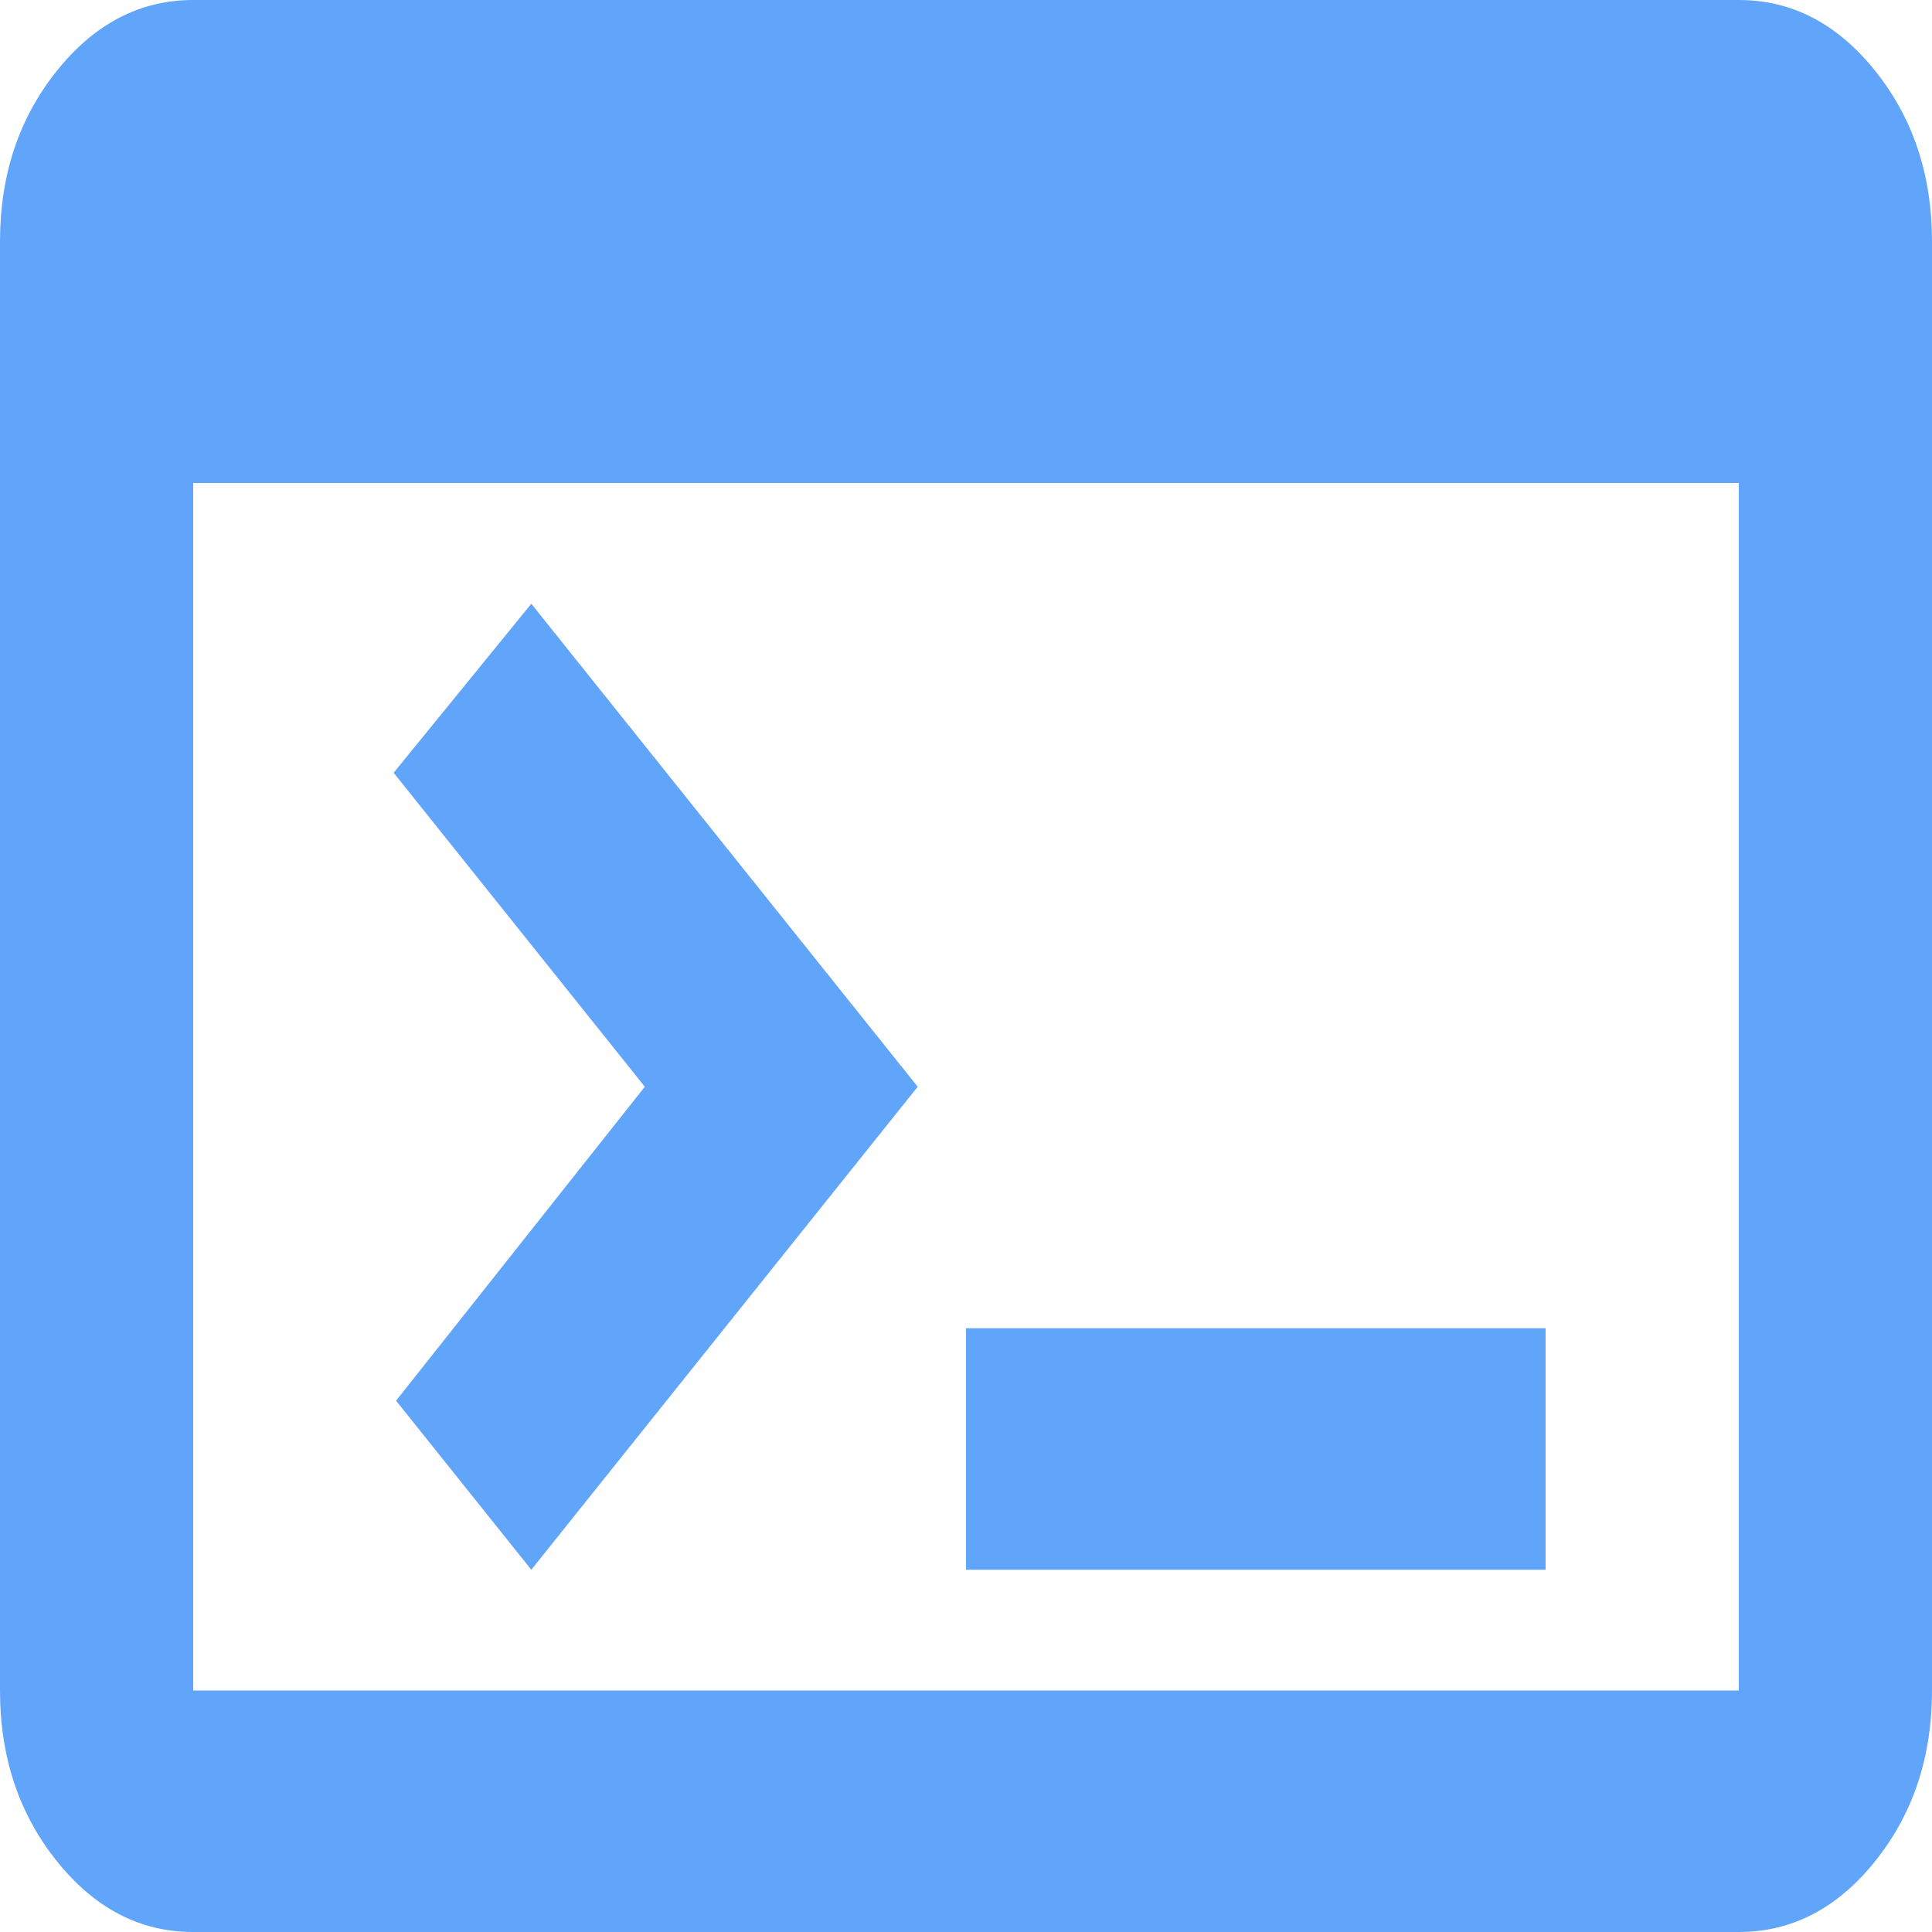 <svg width="32" height="32" viewBox="0 0 32 32" fill="none" xmlns="http://www.w3.org/2000/svg">
<path d="M3.2 32C2.32 32 1.567 31.608 0.94 30.825C0.313 30.042 0 29.1 0 28V4C0 2.9 0.313 1.958 0.94 1.175C1.567 0.392 2.32 0 3.2 0H28.8C29.68 0 30.433 0.392 31.06 1.175C31.687 1.958 32 2.9 32 4V28C32 29.1 31.687 30.042 31.06 30.825C30.433 31.608 29.68 32 28.8 32H3.2ZM3.2 28H28.8V8H3.2V28ZM8.8 26L6.56 23.2L10.68 18L6.52 12.8L8.8 10L15.2 18L8.8 26ZM16 26V22H25.6V26H16Z" fill="#60A5FA"/>
</svg>
